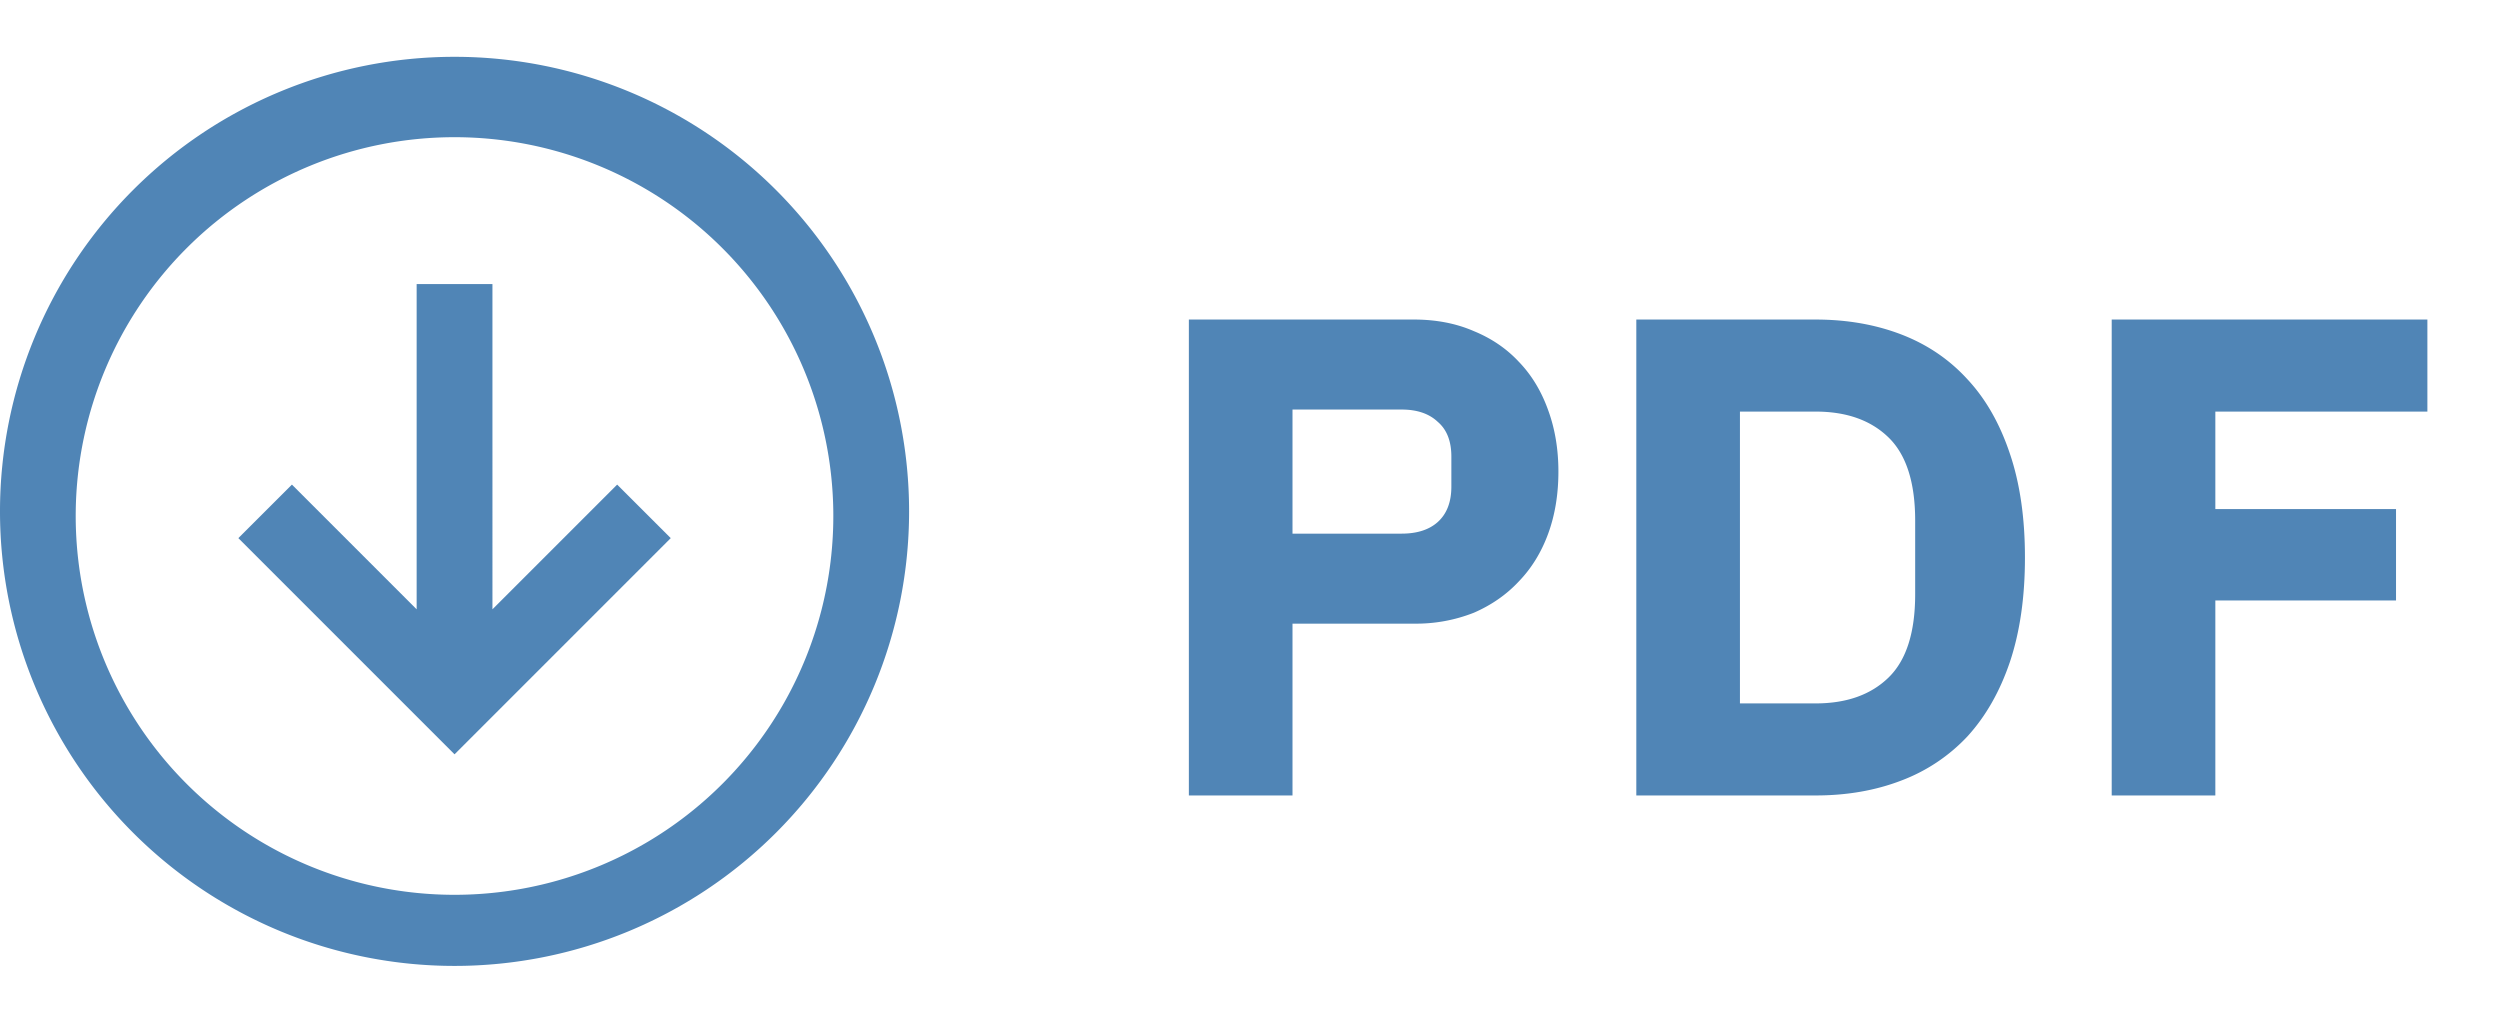 <svg width="44" height="18" fill="none" xmlns="http://www.w3.org/2000/svg"><path fill-rule="evenodd" clip-rule="evenodd" d="M8 17A8 8 0 118 1a8 8 0 010 16zM1.333 9a6.667 6.667 0 1013.333 0A6.667 6.667 0 001.333 9zm9.529-.471l-2.195 2.195V5H7.333v5.724L5.138 8.529l-.943.942 3.334 3.334.471.471.471-.471 3.334-3.334-.943-.942z" fill="#5085B6"/><path d="M20.924 14V5.624h3.96c.392 0 .744.068 1.056.204.312.128.576.308.792.54.224.232.396.516.516.852.12.328.18.688.18 1.08 0 .4-.06.764-.18 1.092-.12.328-.292.608-.516.84-.216.232-.48.416-.792.552a2.76 2.76 0 01-1.056.192h-2.136V14h-1.824zm1.824-4.608h1.92c.272 0 .484-.068.636-.204.16-.144.24-.352.24-.624v-.528c0-.272-.08-.476-.24-.612-.152-.144-.364-.216-.636-.216h-1.92v2.184zm6.051-3.768h3.156c.552 0 1.056.088 1.512.264.456.176.844.44 1.164.792.32.344.568.78.744 1.308.176.52.264 1.128.264 1.824 0 .696-.088 1.308-.264 1.836-.176.52-.424.956-.744 1.308a3.08 3.08 0 01-1.164.78c-.456.176-.96.264-1.512.264h-3.156V5.624zm3.156 6.756c.544 0 .972-.152 1.284-.456.312-.304.468-.792.468-1.464V9.164c0-.672-.156-1.16-.468-1.464-.312-.304-.74-.456-1.284-.456h-1.332v5.136h1.332zM37.166 14V5.624h5.556v1.62H38.99V8.96h3.18v1.608h-3.18V14h-1.824z" fill="#5085B6"/></svg>